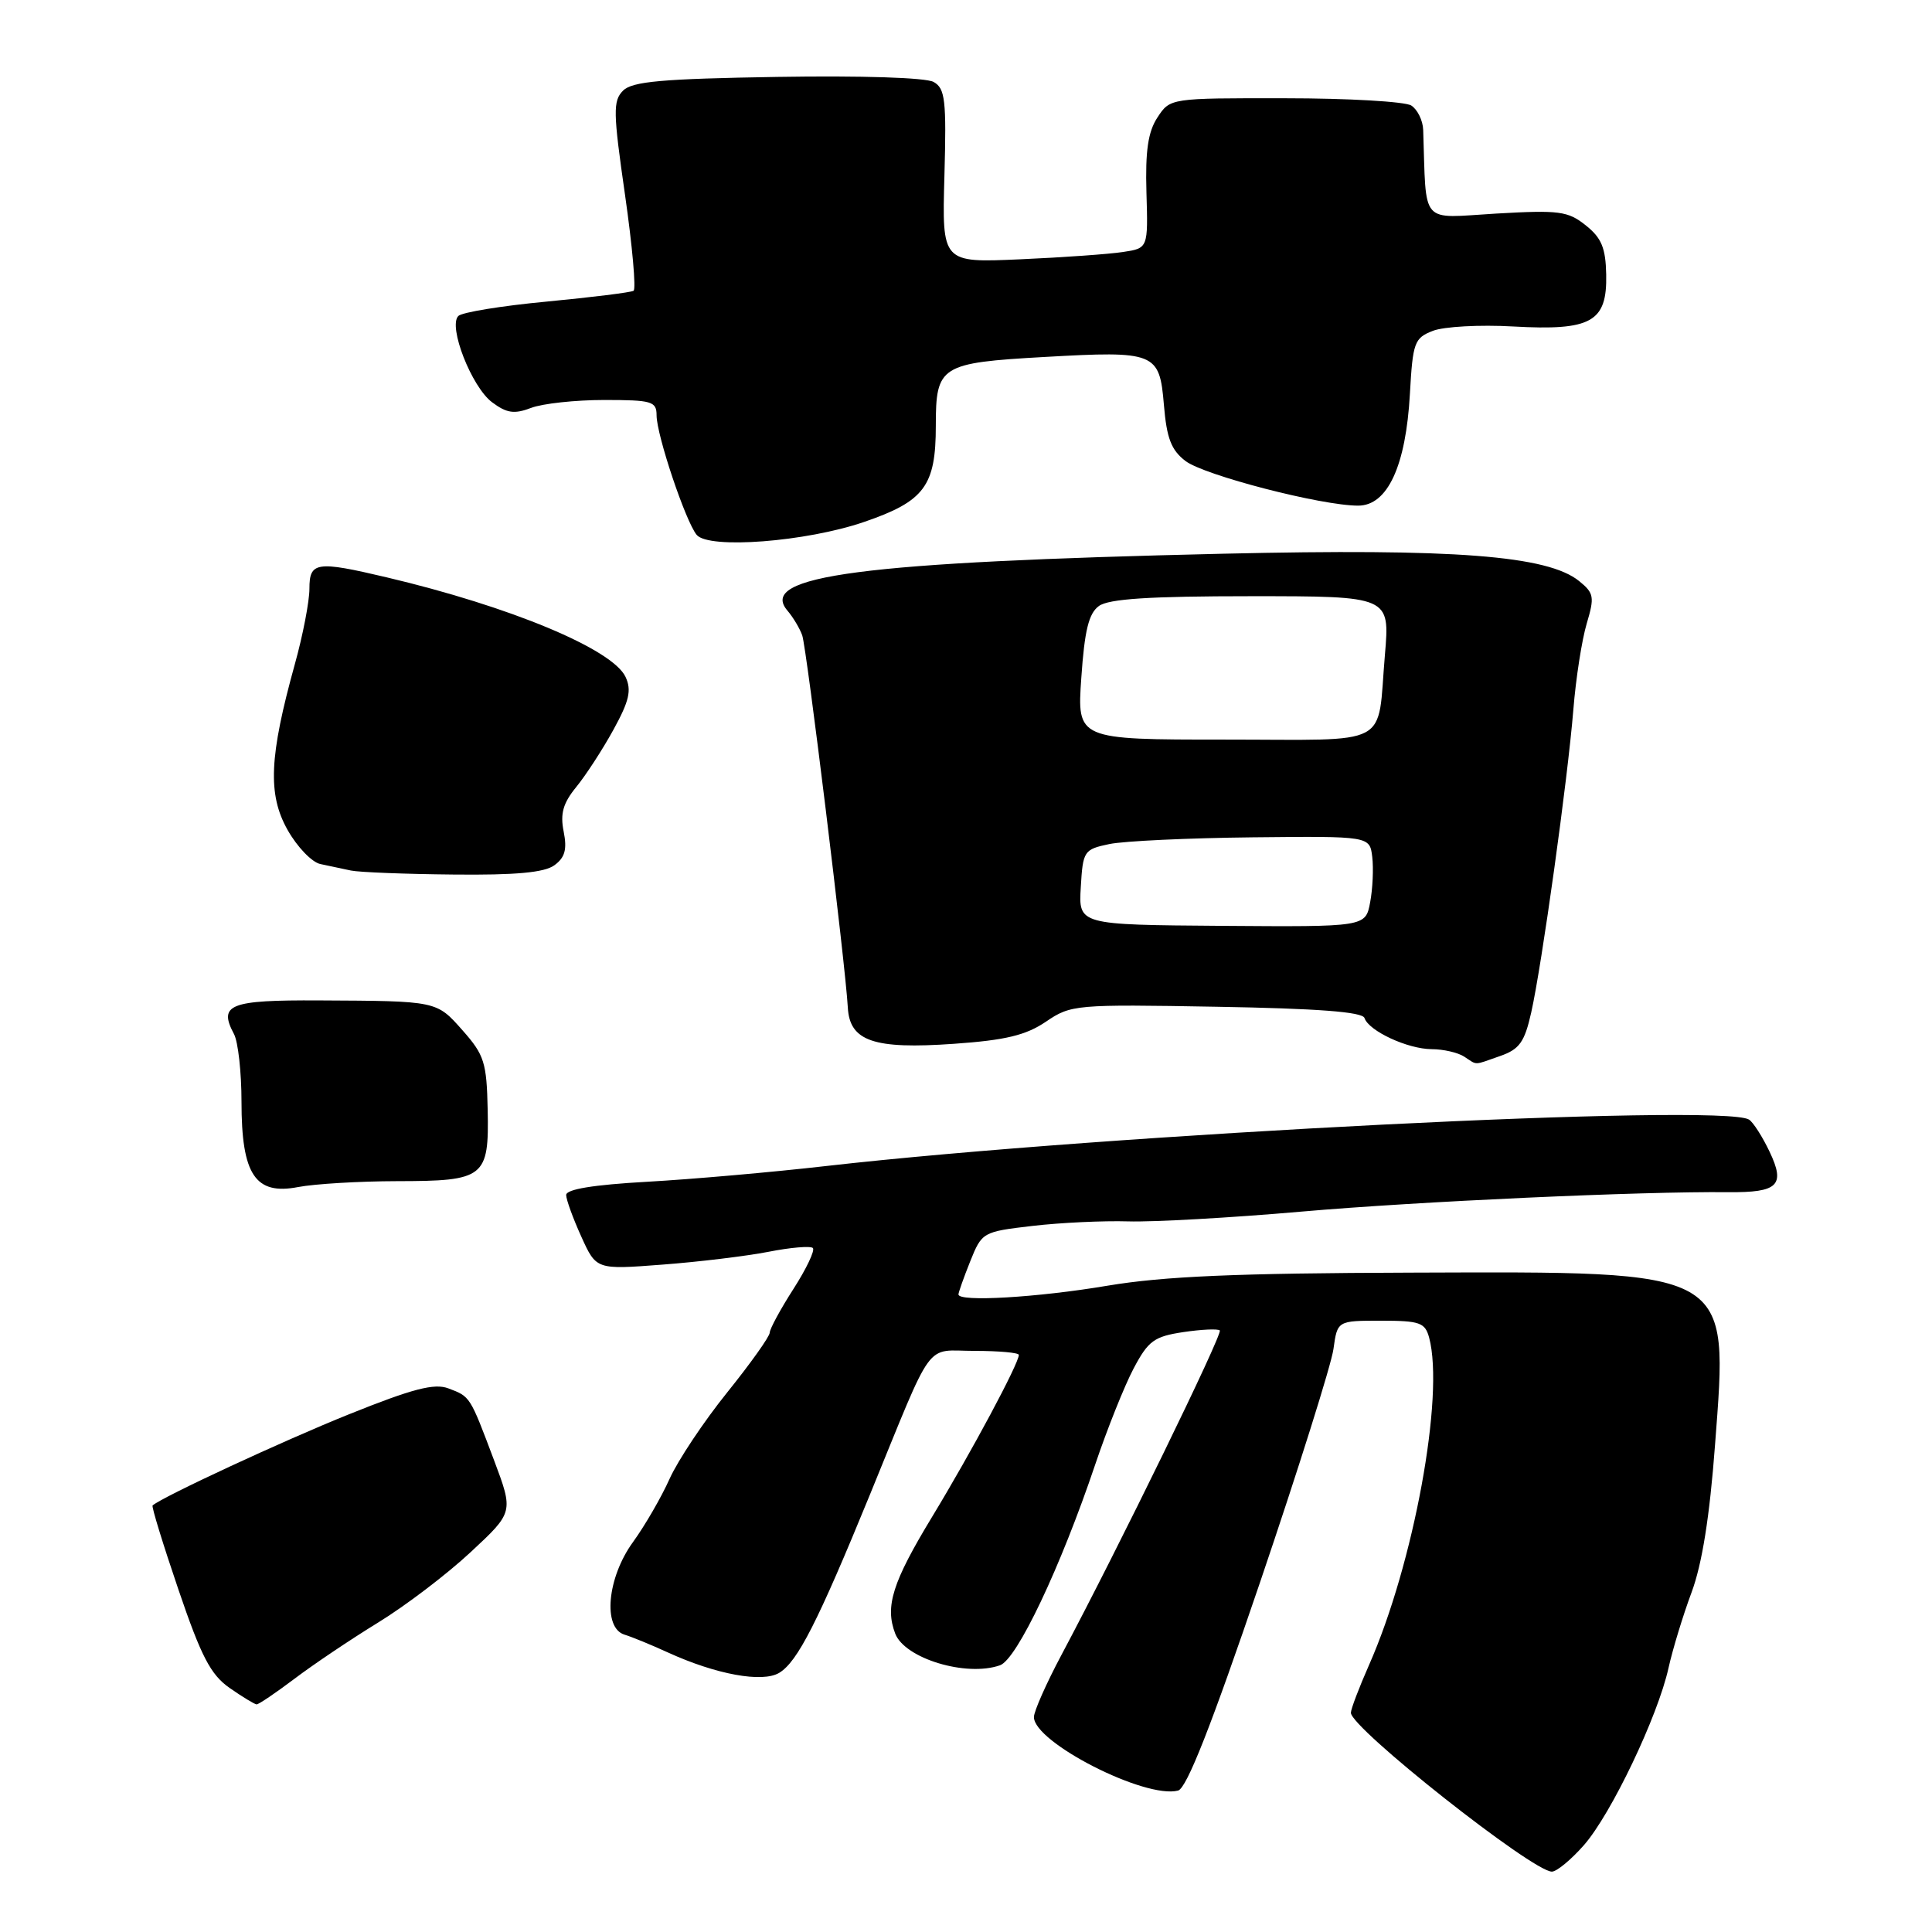 <?xml version="1.0" encoding="UTF-8" standalone="no"?>
<!DOCTYPE svg PUBLIC "-//W3C//DTD SVG 1.1//EN" "http://www.w3.org/Graphics/SVG/1.1/DTD/svg11.dtd" >
<svg xmlns="http://www.w3.org/2000/svg" xmlns:xlink="http://www.w3.org/1999/xlink" version="1.1" viewBox="0 0 256 256">
 <g >
 <path fill="currentColor"
d=" M 209.87 244.50 C 213.49 240.38 219.68 227.40 221.09 221.00 C 221.64 218.53 223.01 214.03 224.14 211.00 C 225.53 207.27 226.54 200.98 227.25 191.46 C 229.02 168.01 229.86 168.49 187.00 168.63 C 163.77 168.70 154.18 169.12 146.76 170.36 C 137.46 171.93 127.00 172.54 127.00 171.52 C 127.00 171.26 127.70 169.28 128.56 167.13 C 130.11 163.27 130.21 163.21 136.81 162.44 C 140.49 162.01 146.20 161.74 149.50 161.84 C 152.80 161.94 163.15 161.36 172.50 160.54 C 187.86 159.20 217.44 157.85 229.00 157.97 C 235.62 158.03 236.60 157.07 234.48 152.61 C 233.53 150.61 232.30 148.69 231.75 148.35 C 228.21 146.16 146.65 150.27 109.50 154.50 C 102.35 155.32 91.66 156.26 85.75 156.59 C 78.62 156.99 75.01 157.58 75.02 158.35 C 75.03 158.98 75.94 161.47 77.03 163.87 C 79.01 168.24 79.01 168.24 87.75 167.57 C 92.56 167.21 98.90 166.44 101.83 165.87 C 104.76 165.29 107.41 165.07 107.71 165.37 C 108.01 165.68 106.85 168.12 105.13 170.80 C 103.41 173.48 102.00 176.09 101.99 176.59 C 101.99 177.09 99.46 180.65 96.36 184.50 C 93.26 188.35 89.83 193.50 88.73 195.94 C 87.64 198.38 85.45 202.16 83.87 204.34 C 80.45 209.05 79.84 215.71 82.75 216.60 C 83.71 216.89 86.30 217.95 88.50 218.96 C 94.89 221.88 101.02 223.00 103.25 221.66 C 105.68 220.19 108.36 214.93 115.29 198.00 C 123.90 176.96 122.41 179.00 129.16 179.00 C 132.37 179.00 135.00 179.24 135.00 179.53 C 135.00 180.67 128.76 192.33 123.52 200.97 C 118.25 209.66 117.24 212.85 118.62 216.46 C 119.89 219.76 128.03 222.23 132.50 220.66 C 134.75 219.88 140.54 207.67 145.14 194.00 C 146.72 189.32 149.00 183.62 150.21 181.33 C 152.15 177.66 152.93 177.09 156.80 176.51 C 159.21 176.15 161.38 176.05 161.63 176.29 C 162.05 176.72 148.18 205.15 140.63 219.32 C 138.63 223.08 137.00 226.76 137.00 227.52 C 137.00 230.88 151.75 238.40 156.10 237.26 C 157.24 236.97 160.50 228.68 166.96 209.67 C 172.03 194.73 176.41 180.81 176.69 178.75 C 177.21 175.00 177.21 175.00 182.99 175.00 C 188.14 175.00 188.83 175.25 189.37 177.25 C 191.42 184.92 187.32 207.24 181.40 220.63 C 180.08 223.62 179.00 226.46 179.00 226.95 C 179.00 228.98 203.07 248.00 205.63 248.00 C 206.27 248.00 208.18 246.42 209.87 244.50 Z  M 39.00 222.46 C 41.48 220.58 46.46 217.23 50.08 215.01 C 53.71 212.79 59.23 208.59 62.36 205.67 C 68.05 200.38 68.05 200.38 65.46 193.48 C 62.25 184.95 62.32 185.07 59.42 183.97 C 57.56 183.26 54.70 184.00 46.27 187.39 C 37.58 190.88 21.51 198.34 20.22 199.48 C 20.06 199.62 21.60 204.63 23.64 210.62 C 26.66 219.50 27.91 221.90 30.42 223.66 C 32.11 224.84 33.73 225.82 34.00 225.84 C 34.27 225.85 36.52 224.33 39.00 222.46 Z  M 52.60 156.51 C 64.23 156.50 64.81 156.04 64.62 147.04 C 64.49 140.80 64.17 139.78 61.32 136.56 C 57.82 132.60 57.99 132.64 42.27 132.56 C 30.42 132.50 28.91 133.09 31.00 137.01 C 31.55 138.03 32.00 142.08 32.00 146.00 C 32.00 155.65 33.82 158.39 39.50 157.29 C 41.70 156.87 47.59 156.52 52.60 156.51 Z  M 198.77 139.93 C 201.33 139.04 202.01 138.09 202.89 134.18 C 204.30 127.92 207.72 103.35 208.48 94.00 C 208.81 89.88 209.61 84.76 210.25 82.62 C 211.30 79.10 211.21 78.59 209.25 77.00 C 205.06 73.61 192.77 72.66 162.10 73.37 C 114.09 74.48 100.37 76.27 104.34 80.91 C 105.09 81.79 105.97 83.26 106.30 84.19 C 106.89 85.88 112.02 127.76 112.34 133.49 C 112.58 137.97 115.77 139.06 126.40 138.31 C 133.24 137.83 135.93 137.18 138.59 135.38 C 141.91 133.12 142.50 133.07 161.20 133.40 C 174.58 133.63 180.53 134.08 180.80 134.89 C 181.37 136.61 186.51 139.00 189.70 139.02 C 191.24 139.02 193.18 139.47 194.00 140.00 C 195.83 141.18 195.16 141.19 198.77 139.93 Z  M 73.46 114.65 C 74.86 113.63 75.16 112.55 74.69 110.19 C 74.21 107.81 74.61 106.42 76.35 104.29 C 77.61 102.75 79.83 99.34 81.28 96.70 C 83.38 92.88 83.71 91.46 82.89 89.70 C 81.18 86.02 67.63 80.37 51.19 76.49 C 41.92 74.30 41.00 74.44 41.00 78.01 C 41.00 79.67 40.14 84.15 39.08 87.96 C 35.67 100.25 35.45 105.25 38.10 109.96 C 39.37 112.22 41.33 114.26 42.45 114.49 C 43.58 114.73 45.40 115.11 46.50 115.35 C 47.60 115.58 53.70 115.82 60.06 115.88 C 68.34 115.97 72.14 115.62 73.46 114.65 Z  M 114.50 69.16 C 122.49 66.42 124.00 64.40 124.00 56.42 C 124.00 48.45 124.58 48.08 138.41 47.30 C 153.08 46.47 153.64 46.69 154.22 53.61 C 154.59 58.08 155.19 59.64 157.09 61.09 C 159.60 62.99 175.09 67.00 179.96 67.00 C 183.86 67.00 186.29 61.74 186.82 52.18 C 187.20 45.37 187.41 44.79 189.86 43.84 C 191.31 43.27 196.10 43.01 200.50 43.26 C 210.87 43.84 212.96 42.67 212.83 36.38 C 212.76 32.85 212.21 31.52 210.12 29.86 C 207.76 27.97 206.59 27.82 198.25 28.30 C 188.03 28.90 189.02 30.03 188.58 17.22 C 188.54 15.96 187.82 14.51 187.00 13.98 C 186.18 13.46 178.65 13.02 170.27 13.02 C 155.05 13.00 155.05 13.00 153.37 15.56 C 152.12 17.46 151.75 20.00 151.91 25.50 C 152.13 32.89 152.13 32.89 148.81 33.39 C 146.99 33.67 140.85 34.11 135.16 34.36 C 124.82 34.82 124.82 34.82 125.14 23.33 C 125.42 13.23 125.24 11.72 123.71 10.86 C 122.68 10.28 114.12 10.01 103.01 10.19 C 87.73 10.44 83.77 10.79 82.56 12.01 C 81.21 13.36 81.24 14.86 82.82 25.83 C 83.79 32.60 84.30 38.31 83.95 38.53 C 83.59 38.75 78.42 39.39 72.46 39.96 C 66.49 40.52 61.22 41.38 60.73 41.87 C 59.35 43.25 62.49 51.27 65.20 53.30 C 67.14 54.75 68.14 54.90 70.37 54.05 C 71.89 53.47 76.25 53.00 80.07 53.00 C 86.37 53.00 87.00 53.18 87.00 55.03 C 87.00 57.64 90.84 69.08 92.31 70.87 C 93.90 72.79 106.80 71.80 114.50 69.16 Z  M 143.21 117.56 C 143.49 112.75 143.62 112.55 147.00 111.84 C 148.93 111.44 157.47 111.04 166.00 110.95 C 181.50 110.79 181.50 110.79 181.83 113.55 C 182.01 115.07 181.89 117.78 181.55 119.57 C 180.94 122.82 180.94 122.82 161.93 122.68 C 142.91 122.54 142.91 122.54 143.21 117.56 Z  M 143.28 89.80 C 143.71 83.54 144.26 81.28 145.61 80.30 C 146.91 79.35 152.30 79.00 165.78 79.00 C 184.17 79.00 184.17 79.00 183.51 86.75 C 182.44 99.21 184.72 98.00 162.29 98.00 C 142.71 98.00 142.71 98.00 143.28 89.80 Z "/>
</g>
</svg>